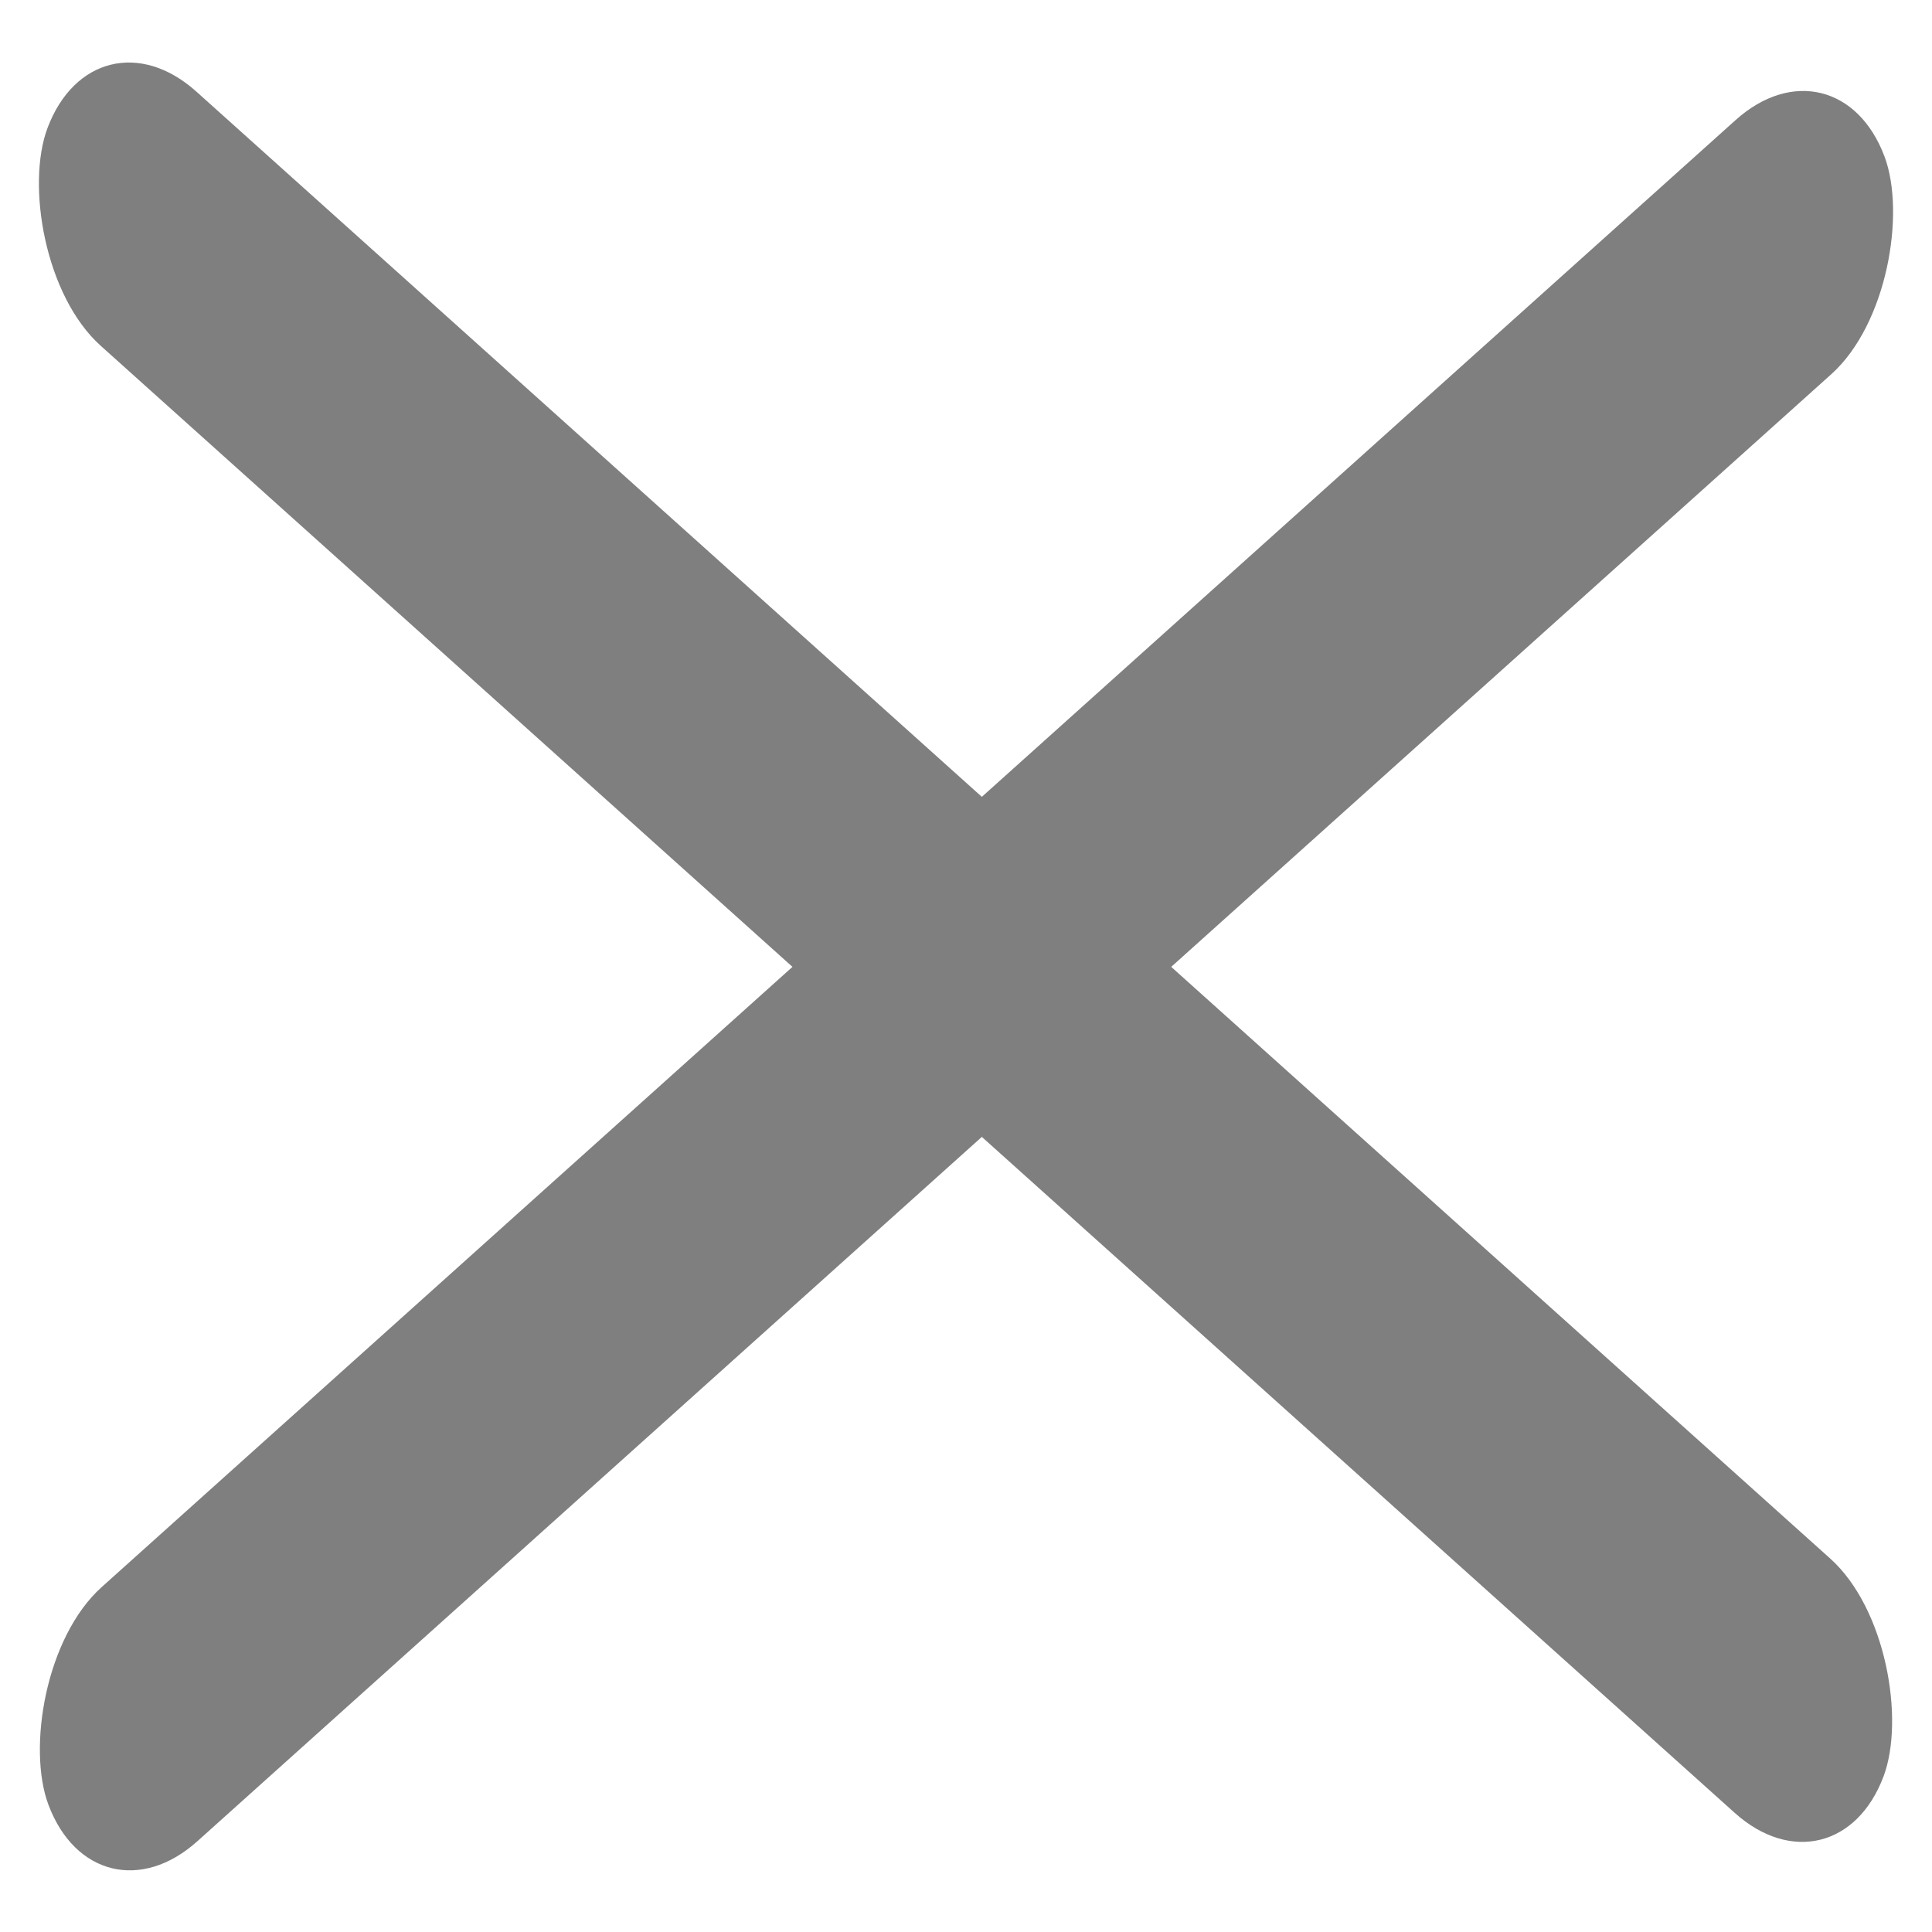 <svg width="36" height="36" viewBox="0 0 36 36" fill="none" xmlns="http://www.w3.org/2000/svg">
<g opacity="0.5">
<rect width="45.983" height="5.061" rx="2.531" transform="matrix(0.744 -0.668 -0.352 -0.936 1.794 36)" fill="black"/>
<rect width="45.983" height="5.061" rx="2.531" transform="matrix(-0.744 -0.668 0.352 -0.936 34.206 35.47)" fill="black"/>
</g>
</svg>
